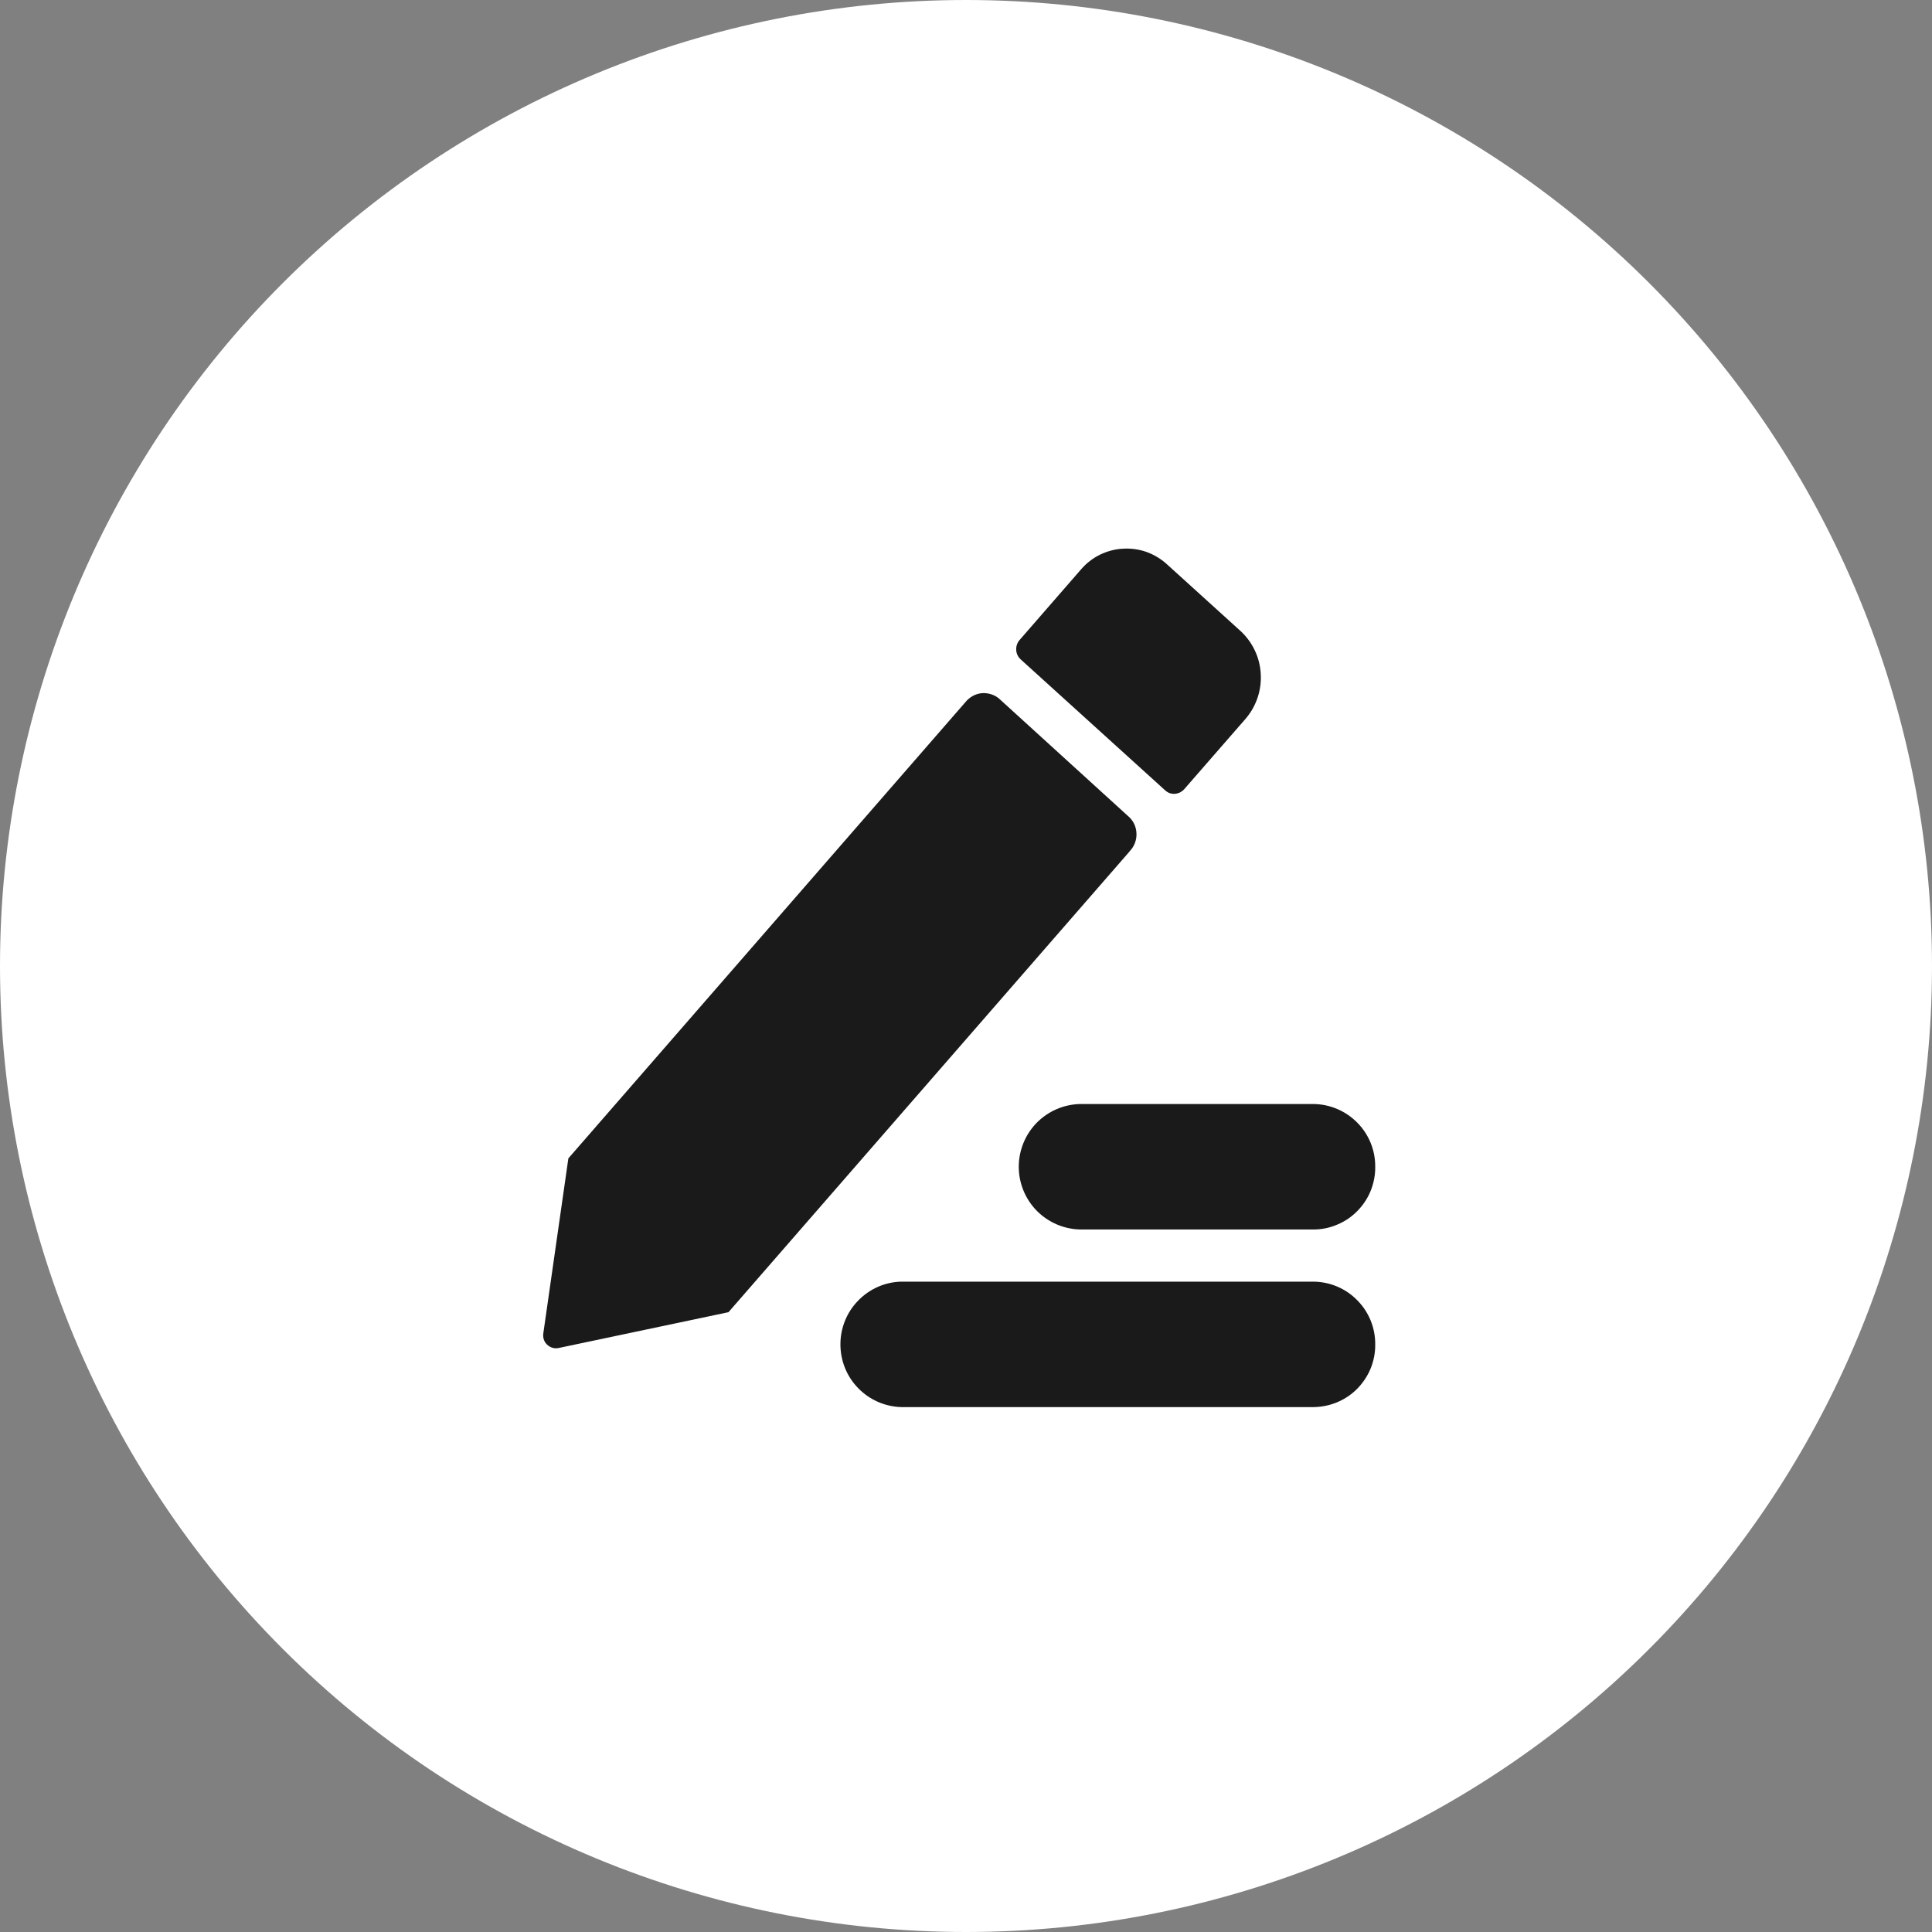 <svg width="16" height="16" viewBox="0 0 16 16" fill="none" xmlns="http://www.w3.org/2000/svg">
<rect x="0" y="0" width="16" height="16" fill="#808080" stroke="none"/>
<g clip-path="url(#clip0_1558_52965)">
<path d="M0 8C0 10.122 0.843 12.157 2.343 13.657C3.843 15.157 5.878 16 8 16C10.122 16 12.157 15.157 13.657 13.657C15.157 12.157 16 10.122 16 8C16 5.878 15.157 3.843 13.657 2.343C12.157 0.843 10.122 0 8 0C5.878 0 3.843 0.843 2.343 2.343C0.843 3.843 0 5.878 0 8Z" fill="white"/>
<path d="M11.389 11.133C11.39 11.201 11.377 11.268 11.352 11.331C11.327 11.393 11.289 11.45 11.242 11.499C11.195 11.547 11.139 11.585 11.076 11.612C11.014 11.638 10.947 11.652 10.88 11.653H7.464C7.329 11.649 7.201 11.593 7.107 11.496C7.012 11.399 6.96 11.269 6.96 11.133C6.96 10.998 7.012 10.868 7.107 10.771C7.201 10.674 7.329 10.617 7.464 10.614H10.88C11.016 10.616 11.146 10.671 11.241 10.769C11.337 10.866 11.39 10.997 11.389 11.133ZM11.389 9.663C11.39 9.73 11.377 9.797 11.352 9.86C11.327 9.923 11.289 9.98 11.242 10.028C11.195 10.076 11.139 10.115 11.076 10.141C11.014 10.168 10.947 10.182 10.88 10.182H8.942C8.807 10.178 8.679 10.122 8.584 10.025C8.49 9.928 8.437 9.798 8.437 9.663C8.437 9.527 8.49 9.397 8.584 9.3C8.679 9.203 8.807 9.147 8.942 9.143H10.88C11.016 9.145 11.146 9.201 11.241 9.298C11.337 9.395 11.39 9.526 11.389 9.662V9.663ZM9.355 7.051L6.033 10.867L4.629 11.163C4.612 11.167 4.593 11.167 4.576 11.162C4.559 11.157 4.544 11.148 4.531 11.136C4.518 11.124 4.508 11.108 4.503 11.091C4.498 11.075 4.497 11.056 4.5 11.039L4.707 9.593L7.995 5.815C8.011 5.795 8.031 5.778 8.054 5.765C8.076 5.752 8.101 5.744 8.127 5.741C8.152 5.738 8.178 5.741 8.203 5.748C8.228 5.755 8.251 5.767 8.271 5.783L9.355 6.77C9.392 6.807 9.412 6.857 9.412 6.91C9.412 6.962 9.392 7.012 9.355 7.05V7.051ZM10.316 5.952L9.807 6.536C9.797 6.547 9.785 6.556 9.772 6.563C9.759 6.569 9.744 6.573 9.73 6.574C9.715 6.575 9.7 6.573 9.686 6.568C9.672 6.563 9.66 6.555 9.649 6.545L8.453 5.461C8.431 5.441 8.417 5.413 8.416 5.383C8.414 5.353 8.424 5.323 8.444 5.3L8.953 4.715C8.997 4.664 9.05 4.623 9.109 4.594C9.169 4.565 9.234 4.547 9.3 4.544C9.366 4.54 9.433 4.549 9.495 4.571C9.558 4.594 9.615 4.628 9.664 4.673L10.275 5.227C10.374 5.319 10.434 5.446 10.441 5.581C10.449 5.716 10.404 5.849 10.316 5.952V5.952Z" fill="#1A1A1A"/>
</g>
<defs>
<clipPath id="clip0_1558_52965">
<rect width="16" height="16" fill="white"/>
</clipPath>
</defs>
</svg>
